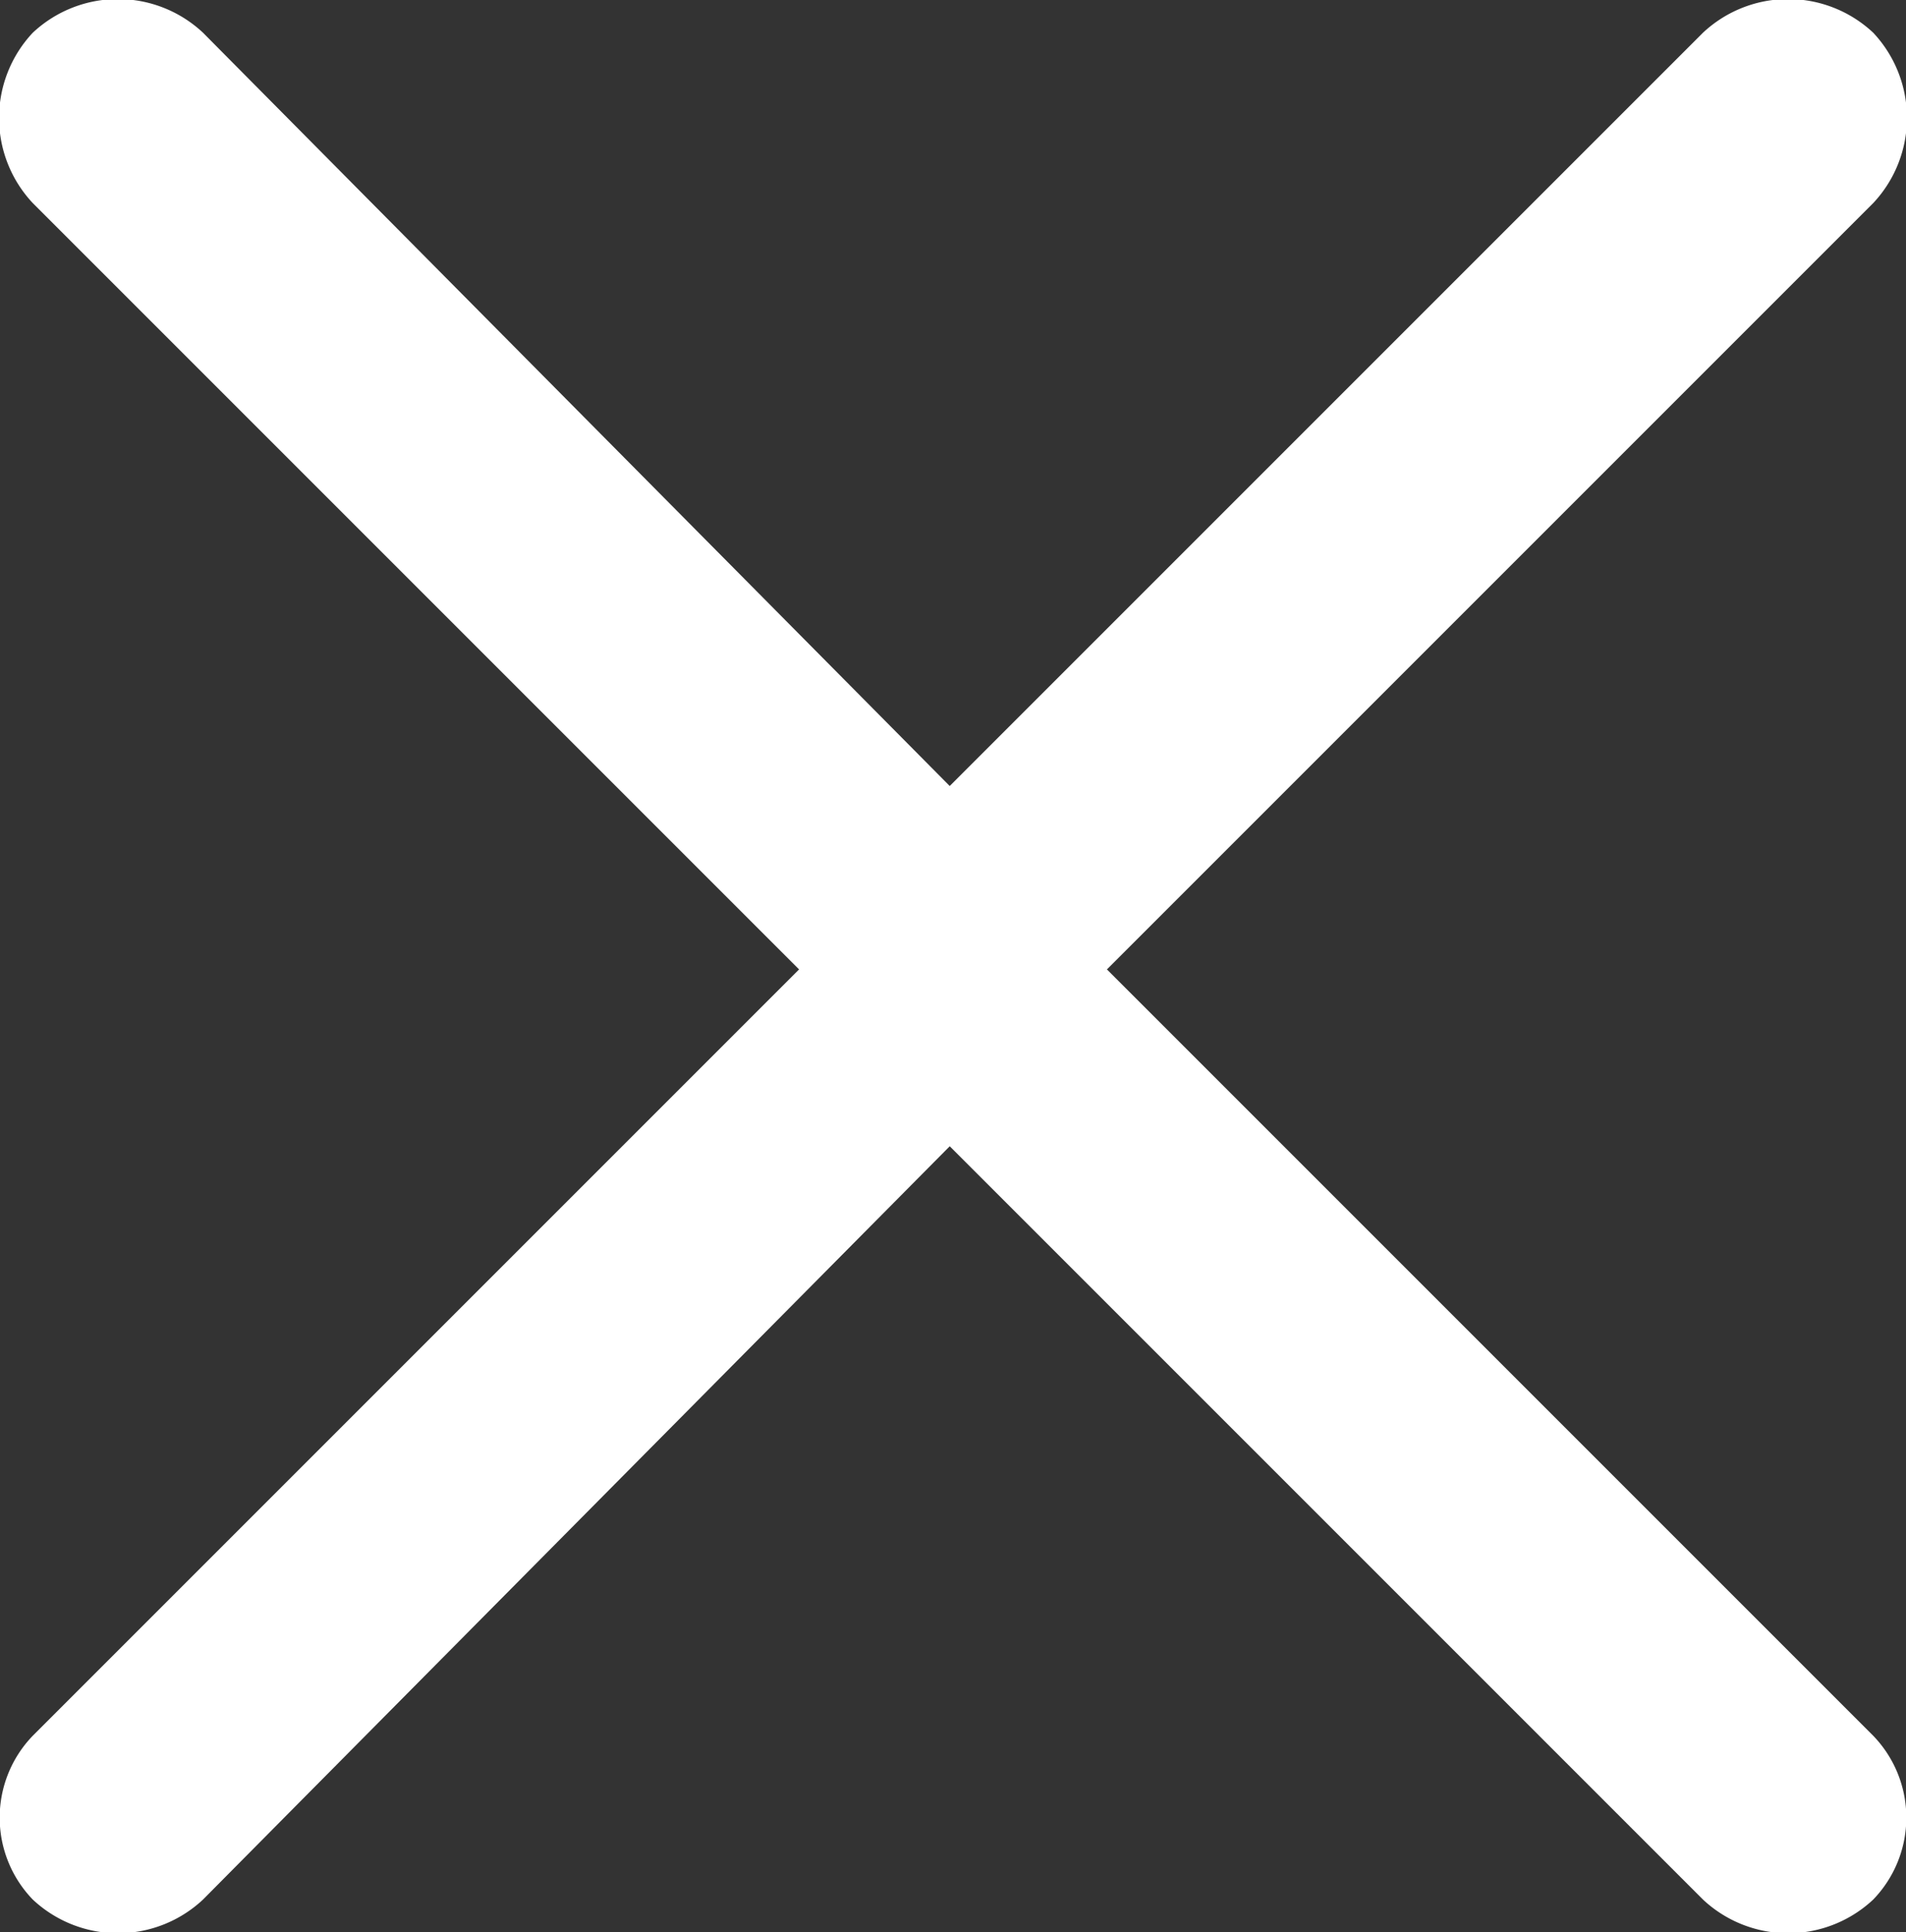 <svg xmlns="http://www.w3.org/2000/svg" viewBox="0 0 2.91 2.95"><rect x="0" y="0" width="2.91" height="2.95" fill="#333333" stroke="none"/><g id="Слой_2" data-name="Слой 2"><g id="Слой_1-2" data-name="Слой 1"><g id="Слой_1-3" data-name="Слой_1"><g id="_1281728400" data-name=" 1281728400"><path d="M1.69,1.48,2.86.31a.19.19,0,0,0,0-.26.19.19,0,0,0-.26,0L1.45,1.2.31.05a.19.19,0,0,0-.26,0,.19.19,0,0,0,0,.26L1.22,1.48.05,2.65a.18.18,0,0,0,0,.25.19.19,0,0,0,.26,0L1.45,1.75,2.6,2.9a.19.19,0,0,0,.26,0,.18.18,0,0,0,0-.25Z" fill="#fff"/></g></g></g></g></svg>